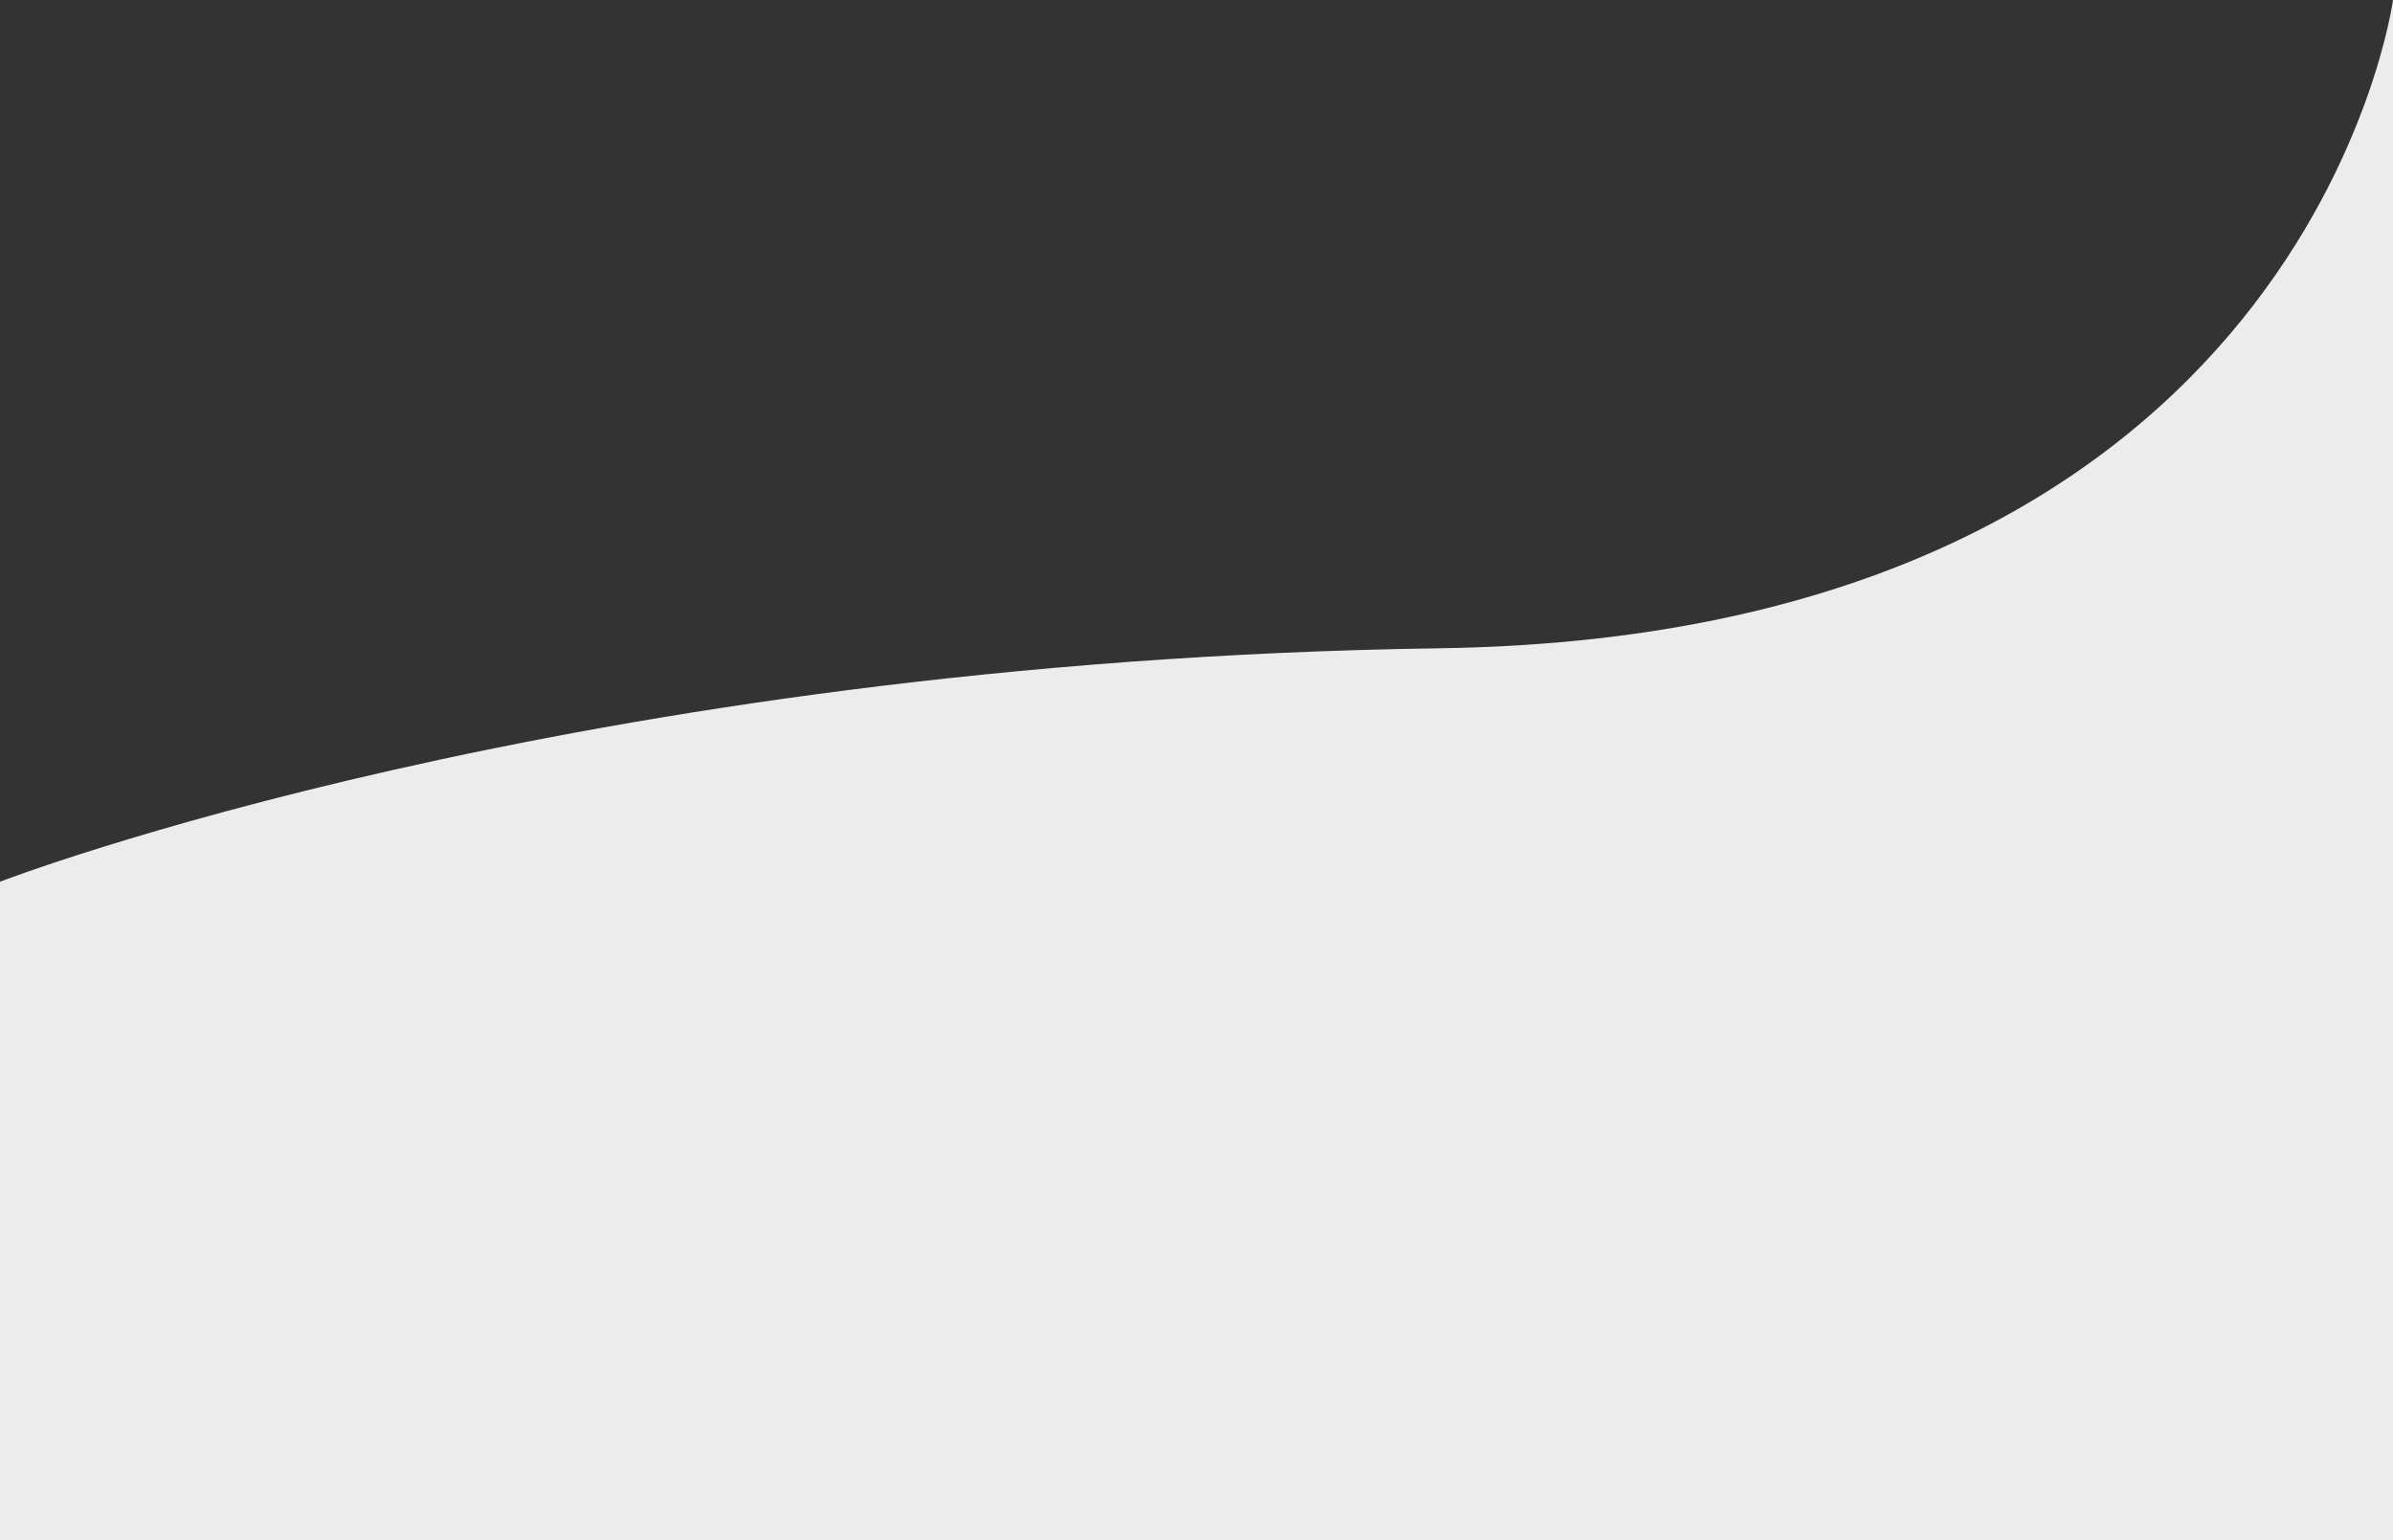 <svg xmlns="http://www.w3.org/2000/svg" width="1918.445" height="1234.698" viewBox="0 0 1918.445 1234.698">
  <rect x="0" y="0" width="1918.445" height="1234.698" fill="#333333" stroke="none"/>
  <path id="Path_22" data-name="Path 22" d="M15240.479-3362s-67.811,509.677-764.126,519.747-1154.319,187.181-1154.319,187.181V-2127.3h1918.445Z" transform="translate(-13322.033 3362)" fill="#ececec"/>
</svg>
